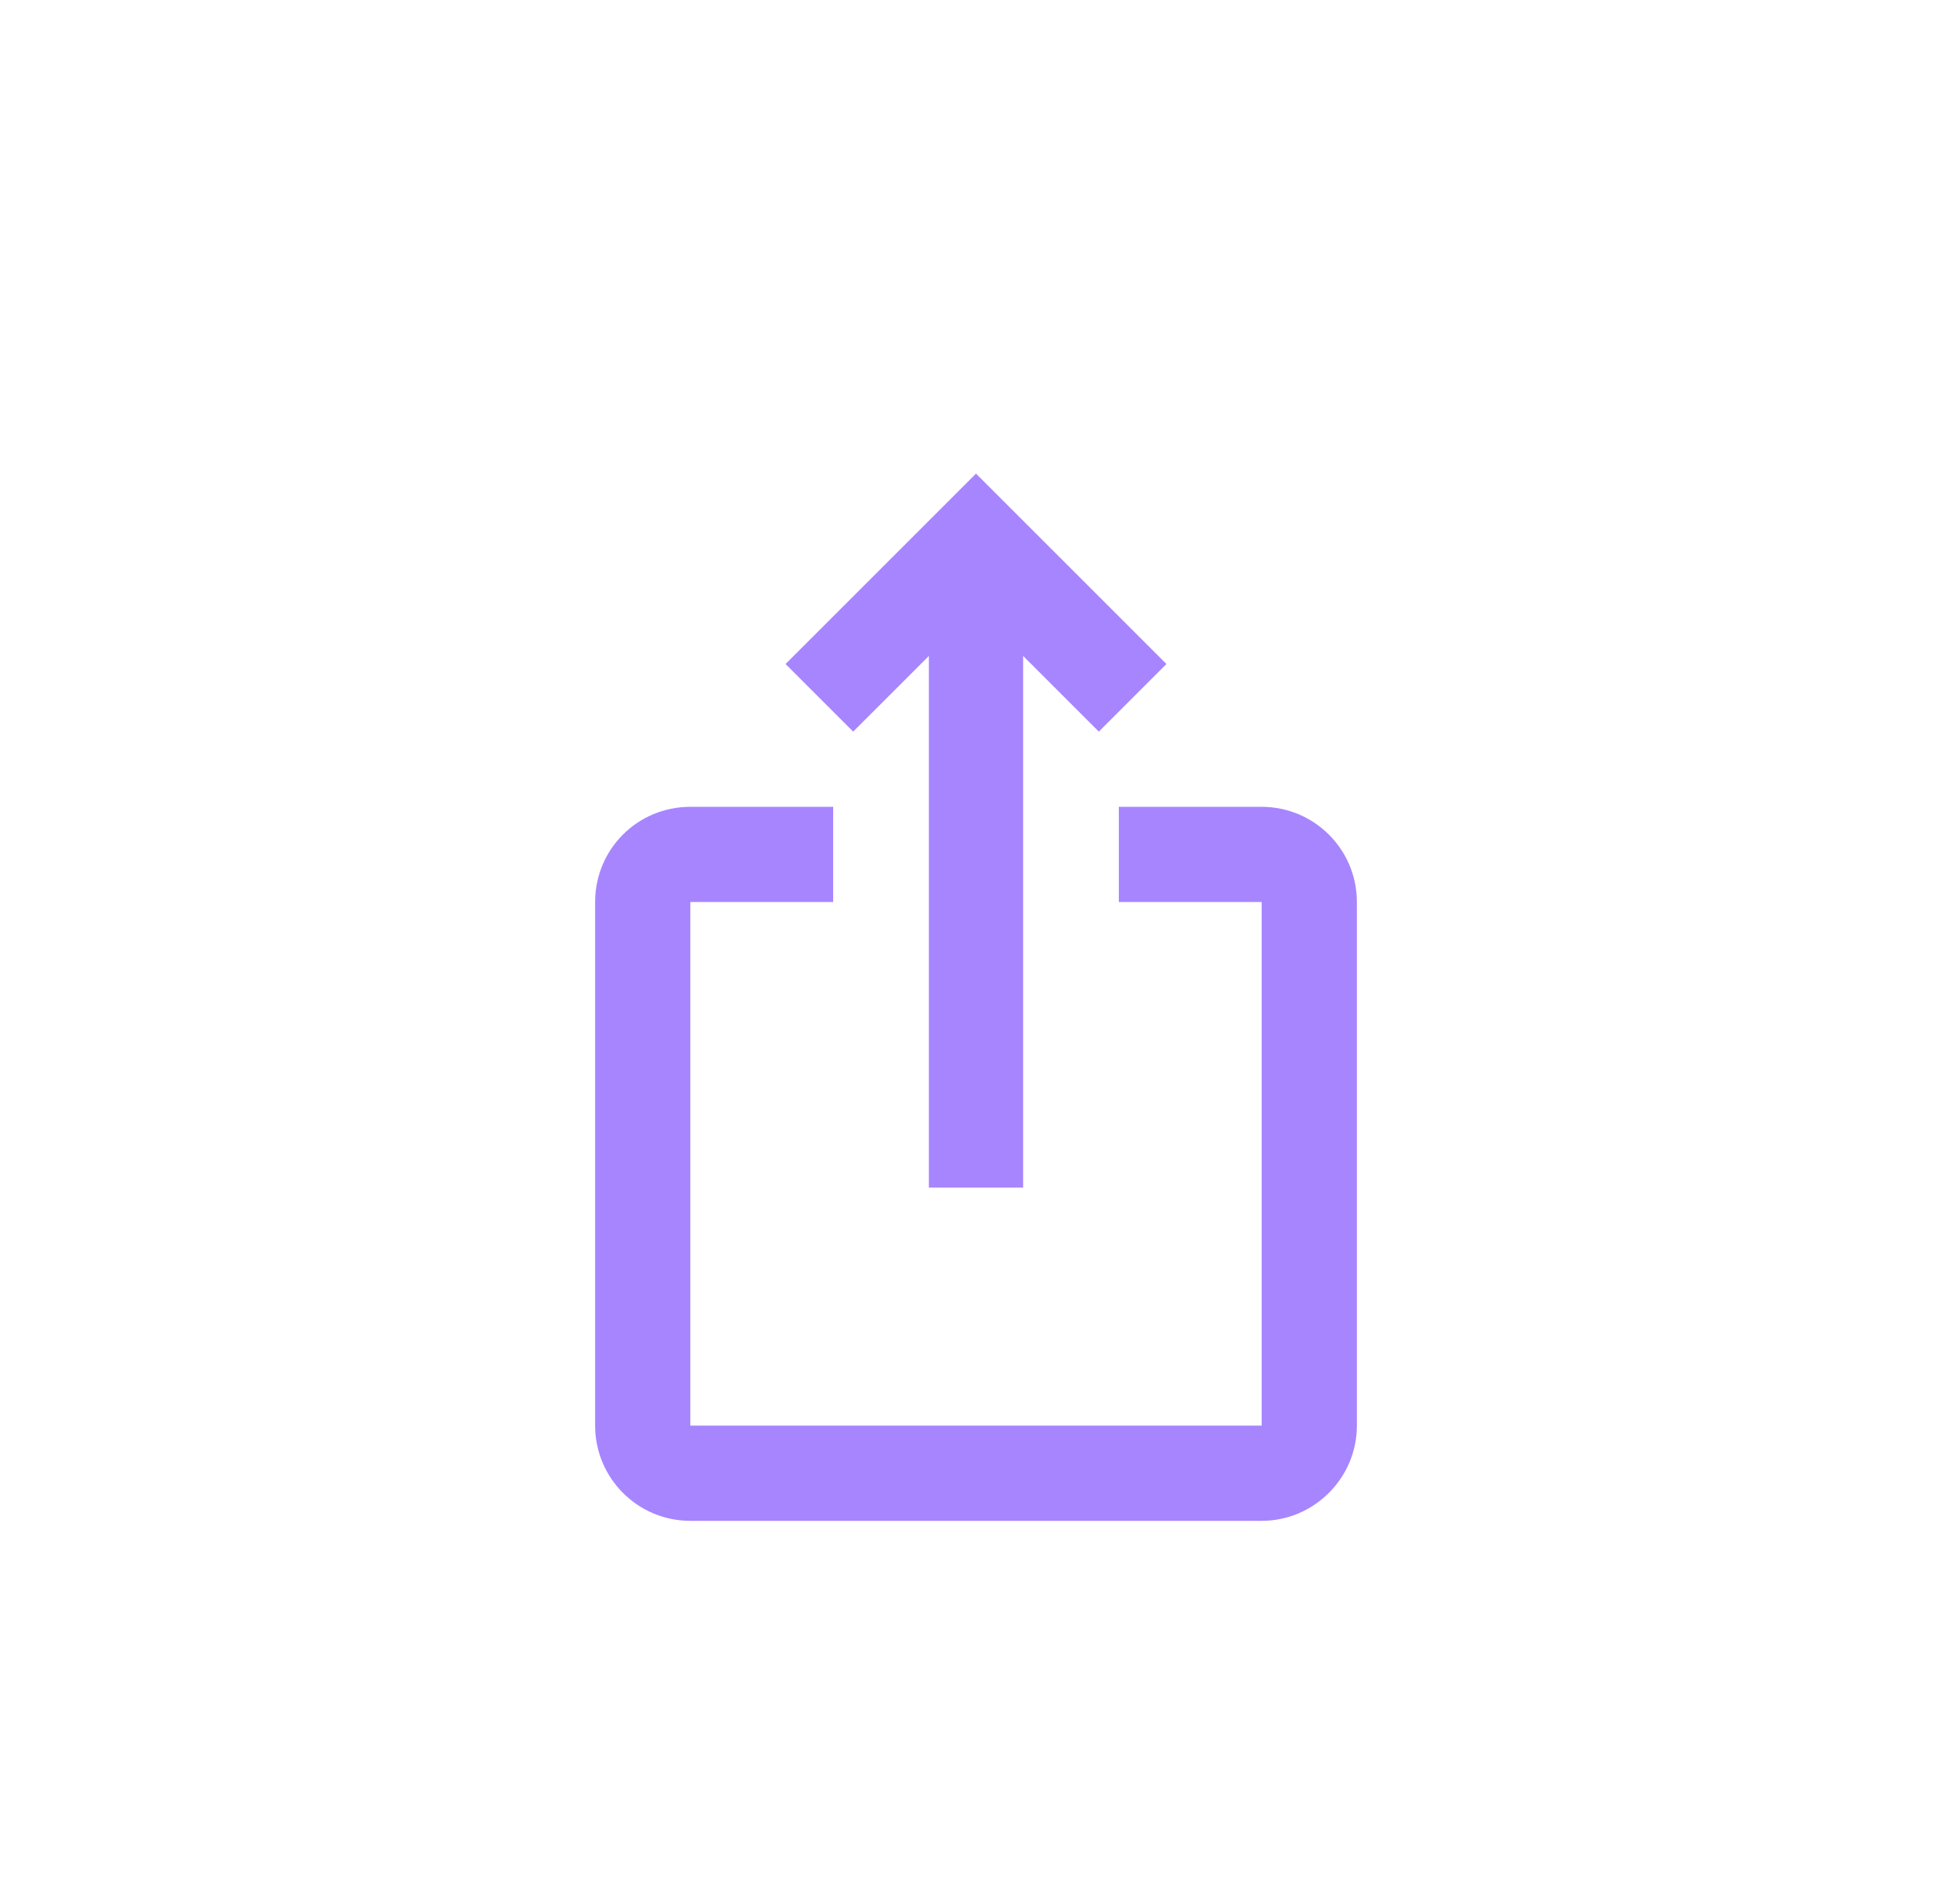 <svg width="41" height="40" viewBox="0 0 41 40" fill="none" xmlns="http://www.w3.org/2000/svg">
<circle cx="20.5" cy="20" r="20" fill="white" fill-opacity="0.24"/>
<g clip-path="url(#clip0_733_11142)">
<g filter="url(#filter0_dd_733_11142)">
<path d="M24.5 13L23.08 14.42L21.49 12.83V24H19.51V12.83L17.92 14.42L16.5 13L20.5 9L24.5 13ZM28.5 18V29C28.5 30.1 27.6 31 26.5 31H14.5C13.39 31 12.5 30.1 12.5 29V18C12.5 16.89 13.39 16 14.5 16H17.5V18H14.5V29H26.5V18H23.5V16H26.5C27.6 16 28.5 16.89 28.5 18Z" fill="#A785FF"/>
</g>
</g>
<defs>
<filter id="filter0_dd_733_11142" x="10.7" y="8" width="19.6" height="25.6" filterUnits="userSpaceOnUse" color-interpolation-filters="sRGB">
<feFlood flood-opacity="0" result="BackgroundImageFix"/>
<feColorMatrix in="SourceAlpha" type="matrix" values="0 0 0 0 0 0 0 0 0 0 0 0 0 0 0 0 0 0 127 0" result="hardAlpha"/>
<feOffset dy="0.8"/>
<feGaussianBlur stdDeviation="0.9"/>
<feColorMatrix type="matrix" values="0 0 0 0 0 0 0 0 0 0 0 0 0 0 0 0 0 0 0.13 0"/>
<feBlend mode="normal" in2="BackgroundImageFix" result="effect1_dropShadow_733_11142"/>
<feColorMatrix in="SourceAlpha" type="matrix" values="0 0 0 0 0 0 0 0 0 0 0 0 0 0 0 0 0 0 127 0" result="hardAlpha"/>
<feOffset dy="0.15"/>
<feGaussianBlur stdDeviation="0.225"/>
<feColorMatrix type="matrix" values="0 0 0 0 0 0 0 0 0 0 0 0 0 0 0 0 0 0 0.11 0"/>
<feBlend mode="normal" in2="effect1_dropShadow_733_11142" result="effect2_dropShadow_733_11142"/>
<feBlend mode="normal" in="SourceGraphic" in2="effect2_dropShadow_733_11142" result="shape"/>
</filter>
<clipPath id="clip0_733_11142">
<rect width="24" height="24" fill="white" transform="translate(8.5 8)"/>
</clipPath>
</defs>
</svg>
